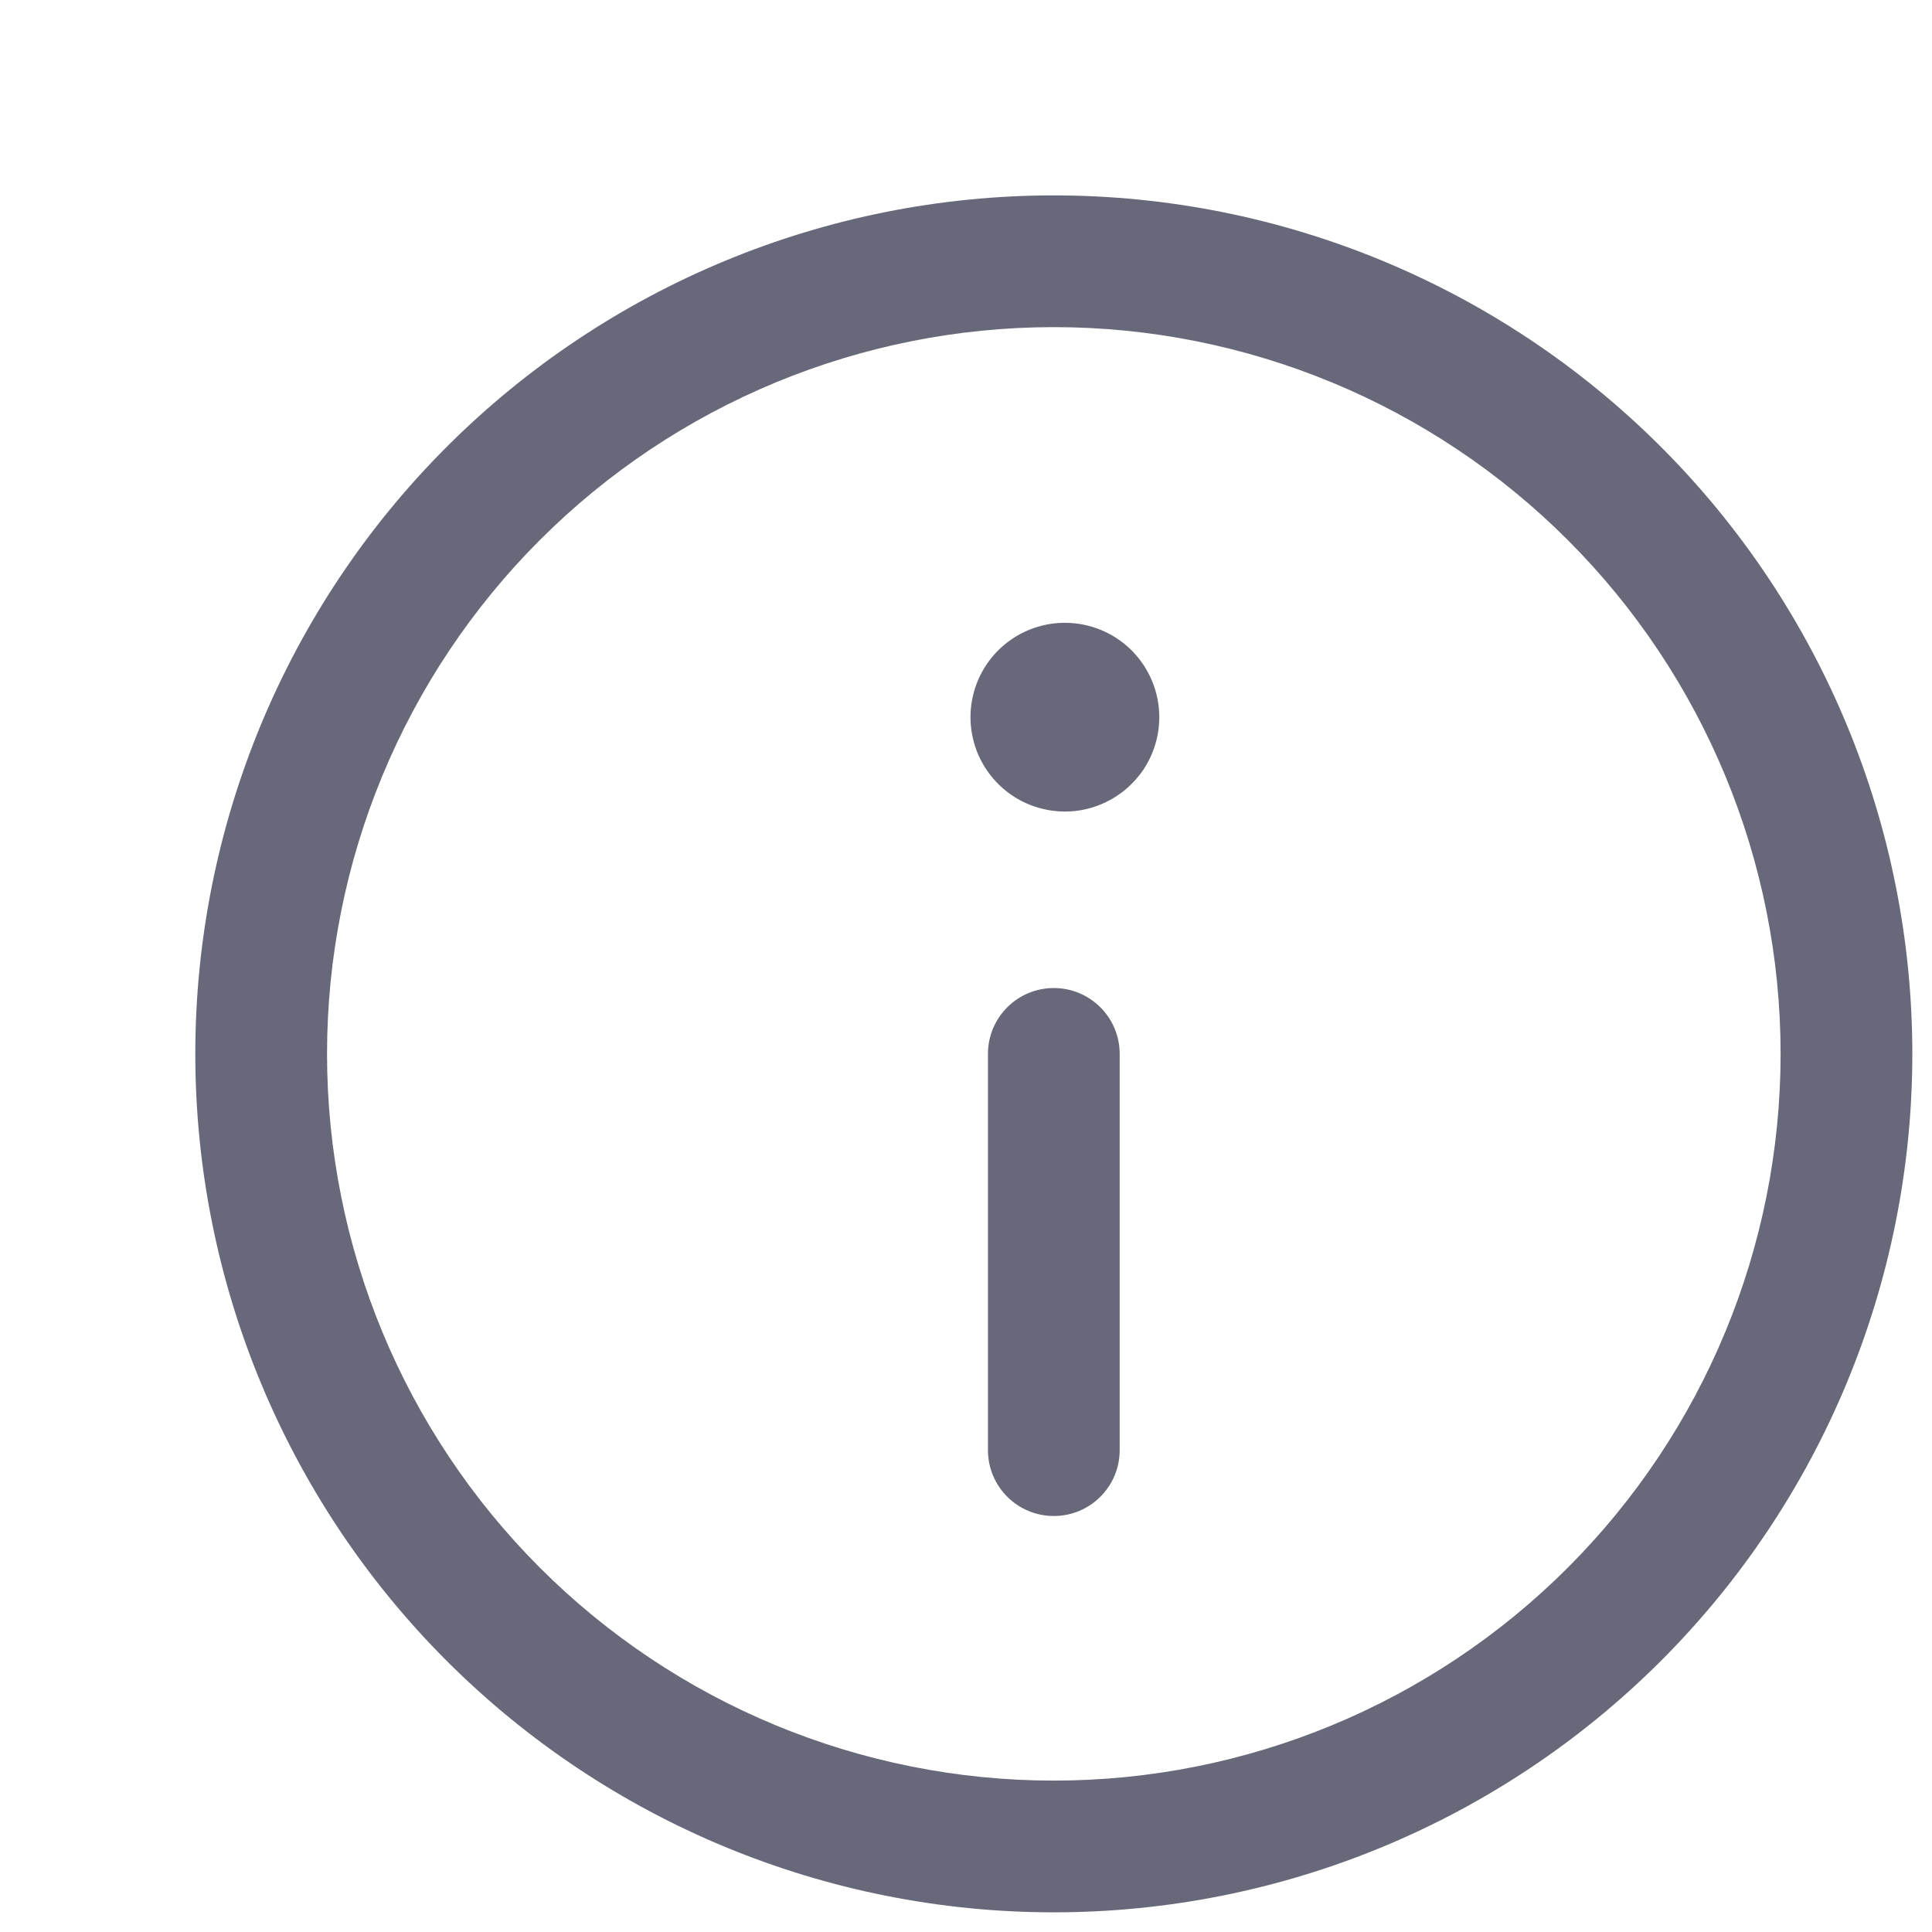 <svg width="22" height="22" viewBox="0 0 22 22" fill="none" xmlns="http://www.w3.org/2000/svg">
<path fill-rule="evenodd" clip-rule="evenodd" d="M5.087 5.088C6.921 3.255 9.407 2.225 12 2.225C14.593 2.225 17.079 3.255 18.913 5.088C20.746 6.921 21.776 9.408 21.776 12.001C21.776 14.593 20.746 17.08 18.913 18.913C17.079 20.746 14.593 21.776 12 21.776C9.407 21.776 6.921 20.746 5.087 18.913C3.254 17.08 2.224 14.593 2.224 12.001C2.224 9.408 3.254 6.921 5.087 5.088ZM12 3.725C9.805 3.725 7.7 4.597 6.148 6.149C4.596 7.701 3.724 9.806 3.724 12.001C3.724 14.195 4.596 16.3 6.148 17.852C7.7 19.404 9.805 20.276 12 20.276C14.195 20.276 16.3 19.404 17.852 17.852C19.404 16.3 20.276 14.195 20.276 12.001C20.276 9.806 19.404 7.701 17.852 6.149C16.3 4.597 14.195 3.725 12 3.725ZM12 11.251C12.414 11.251 12.75 11.586 12.75 12.001V16.513C12.75 16.928 12.414 17.263 12 17.263C11.586 17.263 11.25 16.928 11.25 16.513V12.001C11.25 11.586 11.586 11.251 12 11.251ZM11.529 7.273C11.706 7.155 11.913 7.092 12.126 7.092C12.411 7.092 12.684 7.205 12.886 7.406C13.087 7.608 13.201 7.881 13.201 8.166C13.201 8.379 13.138 8.587 13.02 8.764C12.901 8.94 12.733 9.078 12.537 9.159C12.341 9.241 12.125 9.262 11.916 9.22C11.708 9.179 11.516 9.077 11.366 8.926C11.216 8.776 11.113 8.585 11.072 8.376C11.03 8.168 11.052 7.952 11.133 7.755C11.214 7.559 11.352 7.391 11.529 7.273Z" fill="#676879"/>
</svg>
